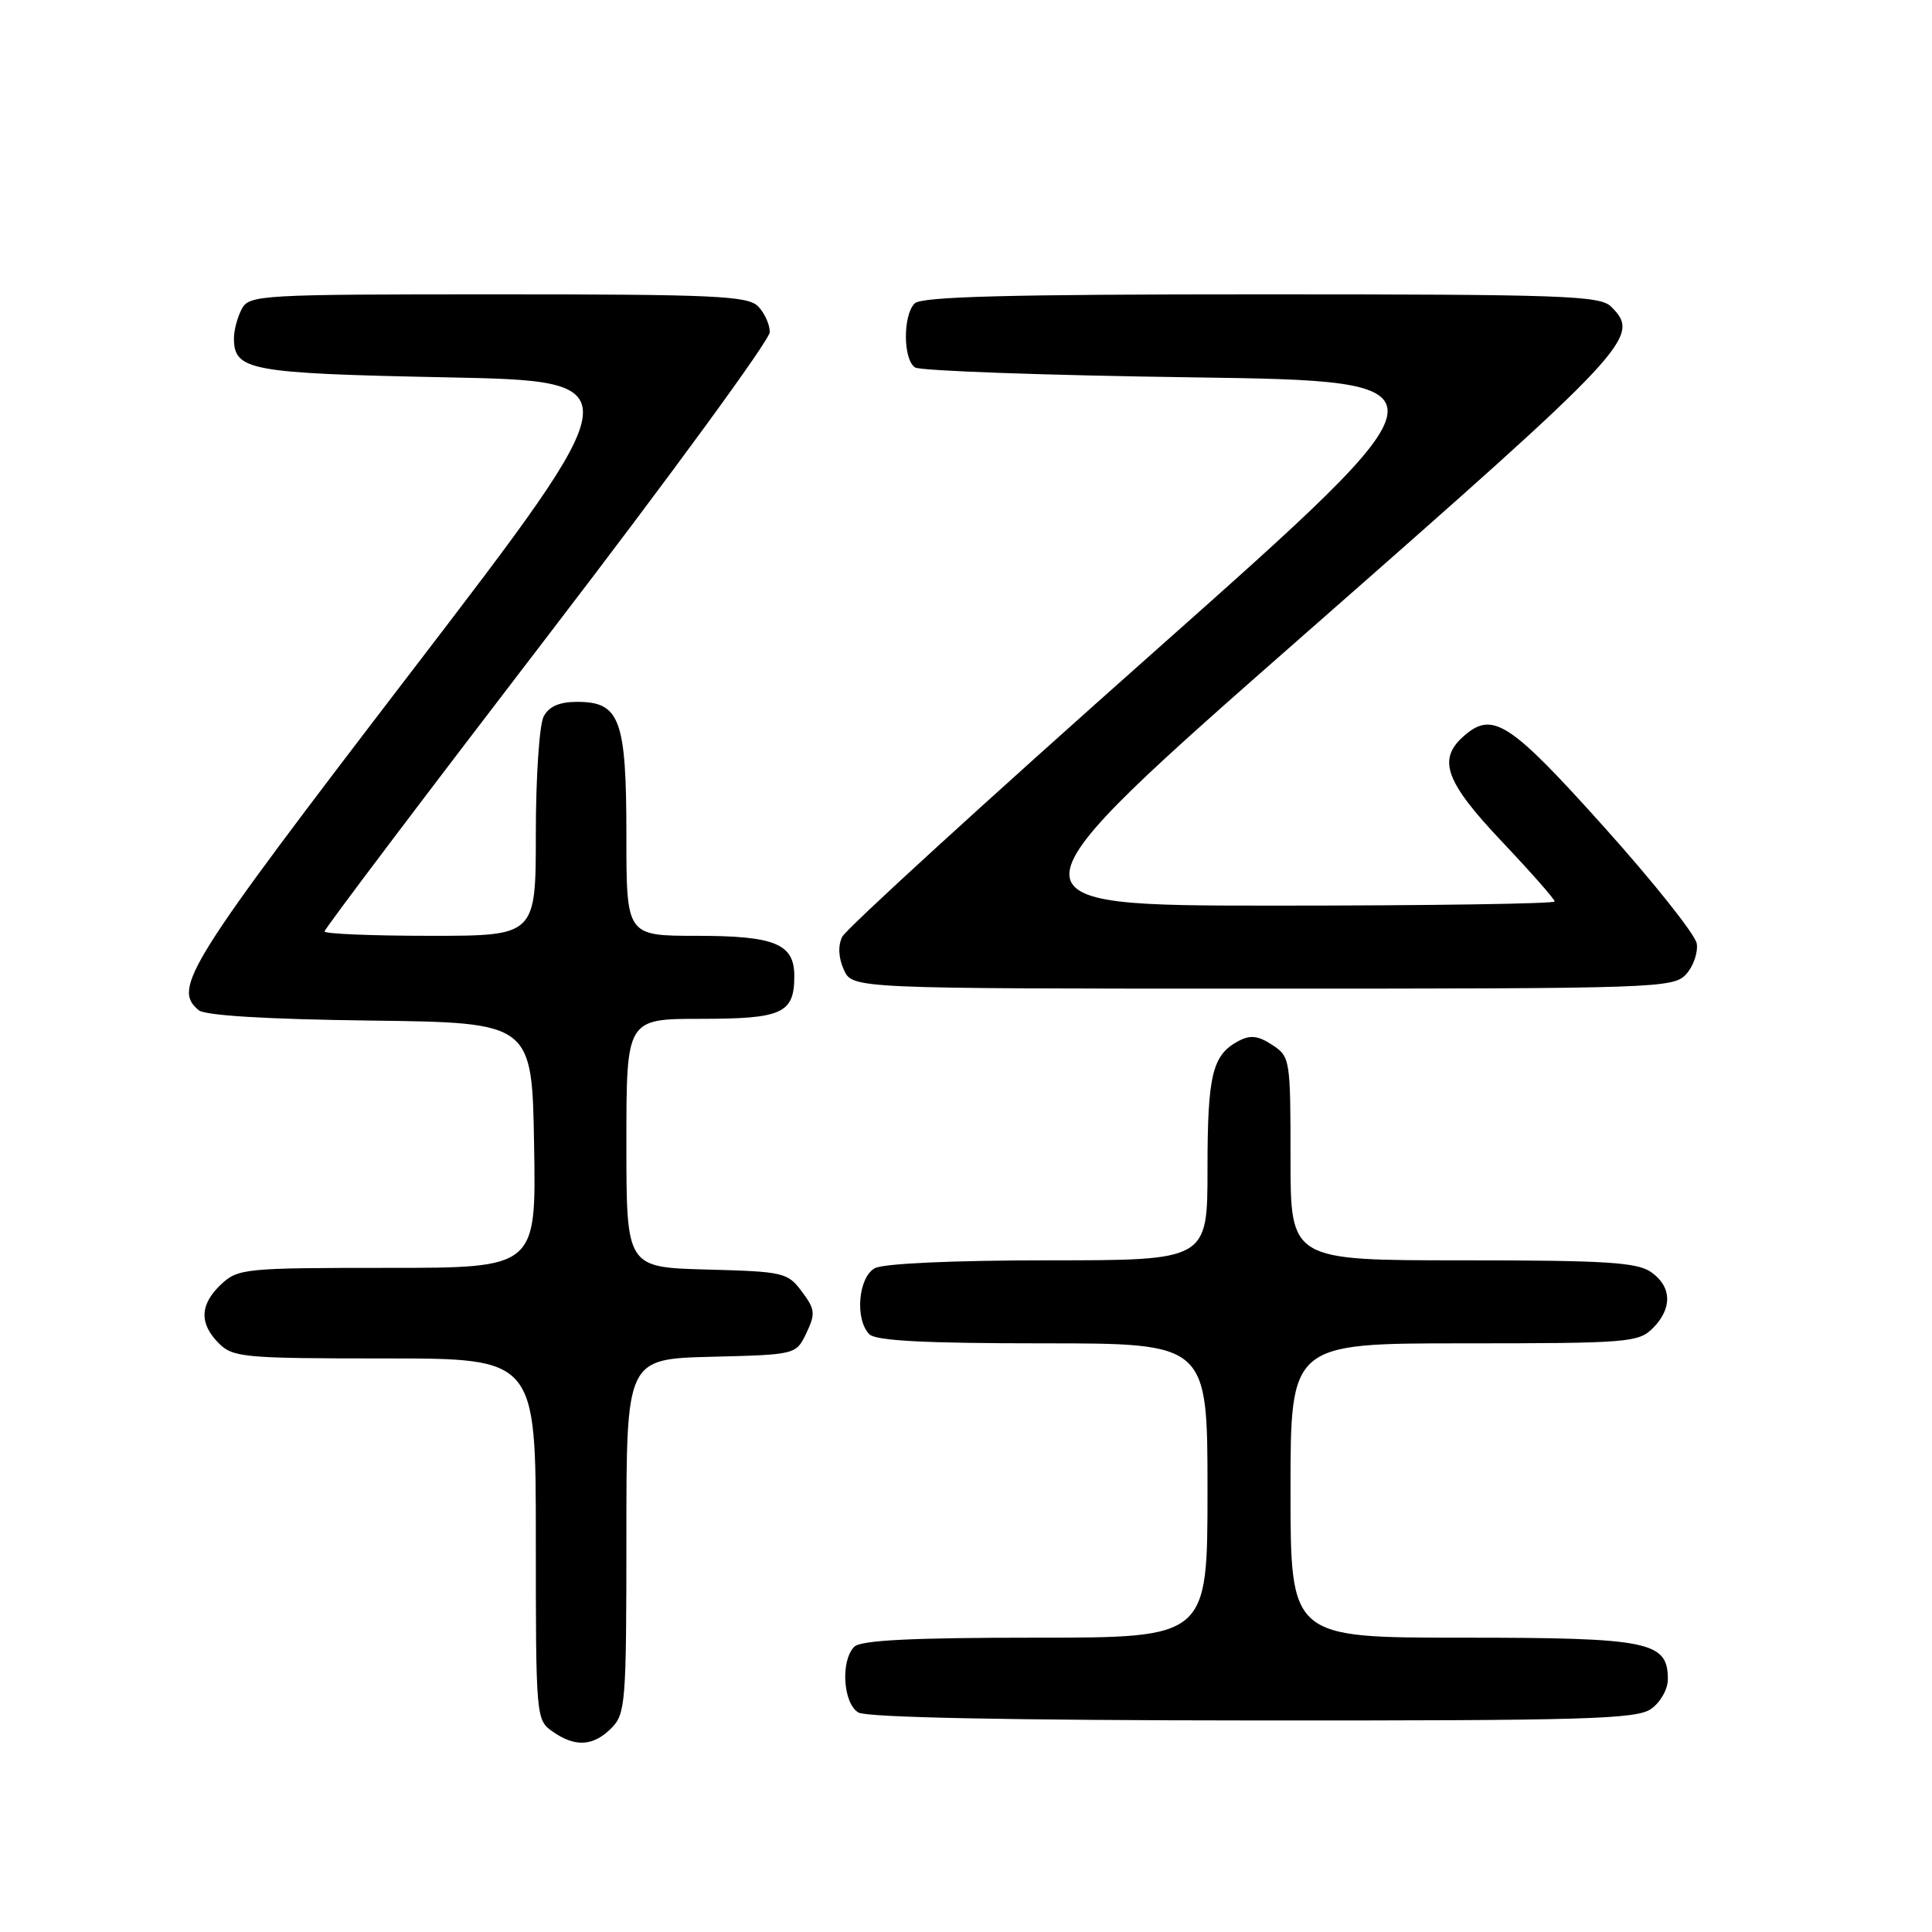<?xml version="1.0" encoding="UTF-8" standalone="no"?>
<!DOCTYPE svg PUBLIC "-//W3C//DTD SVG 1.1//EN" "http://www.w3.org/Graphics/SVG/1.1/DTD/svg11.dtd" >
<svg xmlns="http://www.w3.org/2000/svg" xmlns:xlink="http://www.w3.org/1999/xlink" version="1.1" viewBox="0 0 256 256">
 <g >
 <path fill="currentColor"
d=" M 81.00 229.00 C 82.89 227.11 83.00 225.67 83.00 203.53 C 83.00 180.07 83.00 180.07 94.24 179.78 C 105.48 179.50 105.48 179.50 106.85 176.64 C 108.07 174.07 108.01 173.49 106.25 171.14 C 104.37 168.61 103.83 168.49 93.64 168.22 C 83.00 167.93 83.00 167.93 83.00 151.47 C 83.00 135.00 83.00 135.00 92.88 135.00 C 103.67 135.00 105.25 134.28 105.25 129.32 C 105.25 125.06 102.68 124.00 92.31 124.00 C 83.00 124.00 83.00 124.00 83.00 110.72 C 83.00 95.31 82.15 93.00 76.48 93.00 C 74.13 93.00 72.75 93.60 72.04 94.93 C 71.47 96.00 71.00 102.97 71.00 110.43 C 71.00 124.00 71.00 124.00 57.00 124.00 C 49.30 124.00 43.00 123.74 43.00 123.42 C 43.00 123.09 56.27 105.52 72.50 84.36 C 88.73 63.20 102.00 45.04 102.00 44.01 C 102.00 42.98 101.29 41.44 100.43 40.57 C 99.06 39.21 94.53 39.00 65.96 39.00 C 34.47 39.00 33.03 39.08 32.04 40.93 C 31.47 42.00 31.00 43.74 31.00 44.81 C 31.00 49.10 33.02 49.47 59.15 50.00 C 84.00 50.50 84.00 50.50 54.51 89.00 C 24.74 127.86 22.81 130.94 26.33 133.86 C 27.18 134.56 35.33 135.06 49.08 135.23 C 70.50 135.50 70.50 135.50 70.77 151.75 C 71.05 168.00 71.05 168.00 51.34 168.00 C 32.48 168.00 31.53 168.09 29.31 170.17 C 26.47 172.84 26.37 175.37 29.00 178.00 C 30.87 179.87 32.33 180.00 51.00 180.00 C 71.00 180.00 71.00 180.00 71.00 203.94 C 71.00 227.55 71.03 227.91 73.22 229.44 C 76.21 231.54 78.60 231.40 81.00 229.00 Z  M 218.78 226.44 C 220.02 225.57 221.00 223.83 221.00 222.50 C 221.00 217.50 218.54 217.00 193.78 217.00 C 171.00 217.00 171.00 217.00 171.00 197.50 C 171.00 178.00 171.00 178.00 194.00 178.00 C 215.67 178.00 217.12 177.88 219.00 176.00 C 221.62 173.38 221.54 170.49 218.78 168.56 C 216.92 167.26 212.77 167.00 193.78 167.00 C 171.00 167.00 171.00 167.00 171.00 153.52 C 171.00 140.35 170.95 140.01 168.57 138.45 C 166.69 137.22 165.67 137.11 164.09 137.95 C 160.63 139.80 160.00 142.43 160.00 154.93 C 160.00 167.00 160.00 167.00 138.93 167.00 C 126.33 167.00 117.09 167.42 115.93 168.04 C 113.72 169.22 113.25 174.85 115.20 176.80 C 116.06 177.66 122.58 178.00 138.20 178.00 C 160.00 178.00 160.00 178.00 160.00 197.50 C 160.00 217.00 160.00 217.00 137.20 217.00 C 120.80 217.00 114.06 217.34 113.20 218.20 C 111.35 220.05 111.71 225.73 113.75 226.92 C 114.87 227.57 133.57 227.95 166.03 227.97 C 210.17 228.00 216.84 227.80 218.78 226.44 Z  M 223.43 129.08 C 224.38 128.03 225.01 126.21 224.83 125.03 C 224.65 123.86 219.10 116.88 212.50 109.53 C 199.92 95.52 197.73 94.13 193.83 97.65 C 190.47 100.69 191.58 103.66 199.00 111.50 C 202.85 115.57 206.00 119.14 206.00 119.45 C 206.00 119.75 189.33 120.00 168.96 120.00 C 131.93 120.00 131.93 120.00 173.21 83.74 C 216.31 45.89 217.49 44.63 213.48 40.63 C 212.03 39.17 207.09 39.00 167.13 39.00 C 133.67 39.00 122.10 39.30 121.20 40.20 C 119.62 41.78 119.66 47.66 121.25 48.69 C 121.94 49.14 138.43 49.73 157.91 50.00 C 193.31 50.50 193.31 50.50 152.91 86.38 C 130.68 106.11 112.09 123.10 111.59 124.14 C 111.02 125.33 111.10 126.93 111.82 128.51 C 112.96 131.00 112.96 131.00 167.32 131.00 C 219.64 131.00 221.76 130.93 223.43 129.08 Z "/>
</g>
</svg>